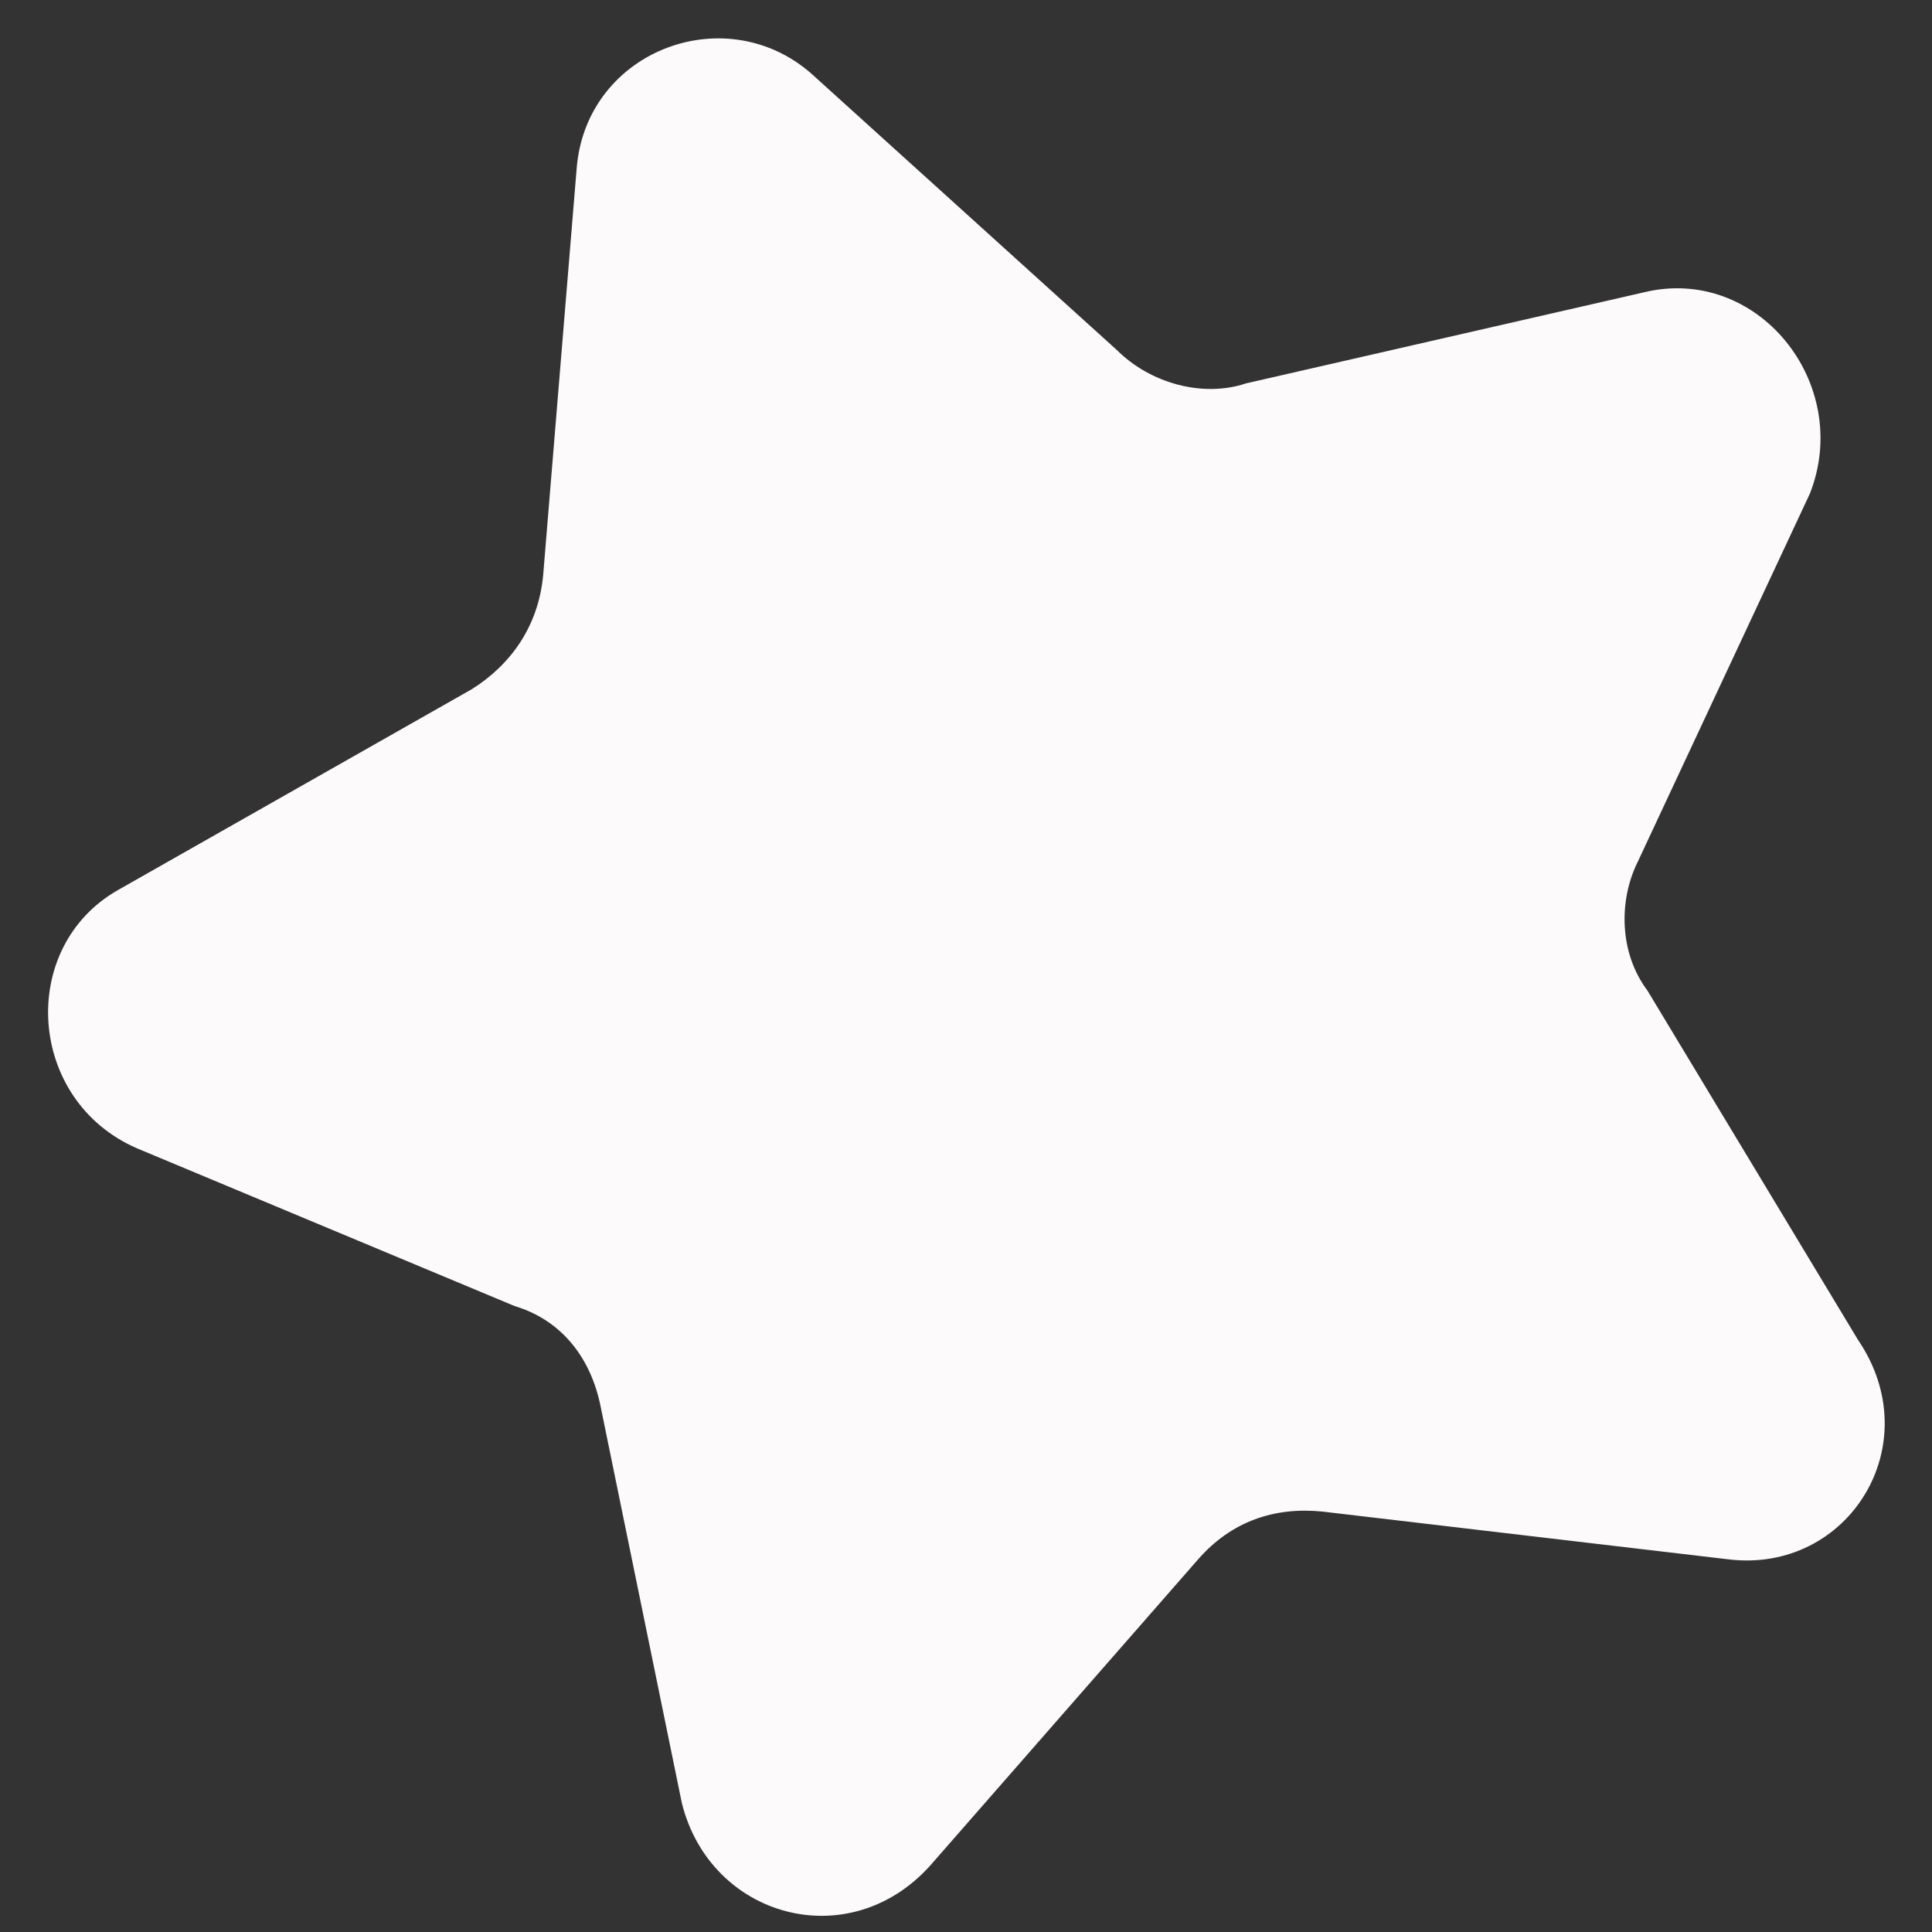 ﻿<?xml version="1.0" encoding="utf-8"?>
<svg version="1.1" xmlns:xlink="http://www.w3.org/1999/xlink" width="31px" height="31px" xmlns="http://www.w3.org/2000/svg">
  <rect width="100%" height="100%" fill="#333333" stroke="none"/>
  <g transform="matrix(1 0 0 1 -608 -356 )">
    <path d="M 29.809 21.493  C 30.96 23.18  29.656 25.251  27.738 25.021  L 21.219 24.254  C 20.452 24.177  19.761 24.407  19.224 25.021  L 14.929 29.93  C 13.625 31.387  11.401 30.774  10.941 28.933  L 9.637 22.567  C 9.483 21.8  9.023 21.186  8.256 20.956  L 2.197 18.425  C 0.432 17.658  0.279 15.203  1.89 14.283  L 7.566 11.061  C 8.179 10.678  8.64 10.064  8.716 9.221  L 9.253 2.701  C 9.407 0.783  11.708 -0.06  13.088 1.244  L 17.92 5.616  C 18.457 6.152  19.301 6.383  19.991 6.152  L 26.358 4.695  C 28.198 4.235  29.733 6.152  29.042 7.917  L 26.281 13.823  C 25.974 14.436  25.974 15.28  26.434 15.894  L 29.809 21.493  Z " fill-rule="nonzero" fill="#fcfafb" stroke="none" transform="matrix(1 0 0 1 608 356 )" />
  </g>
</svg>